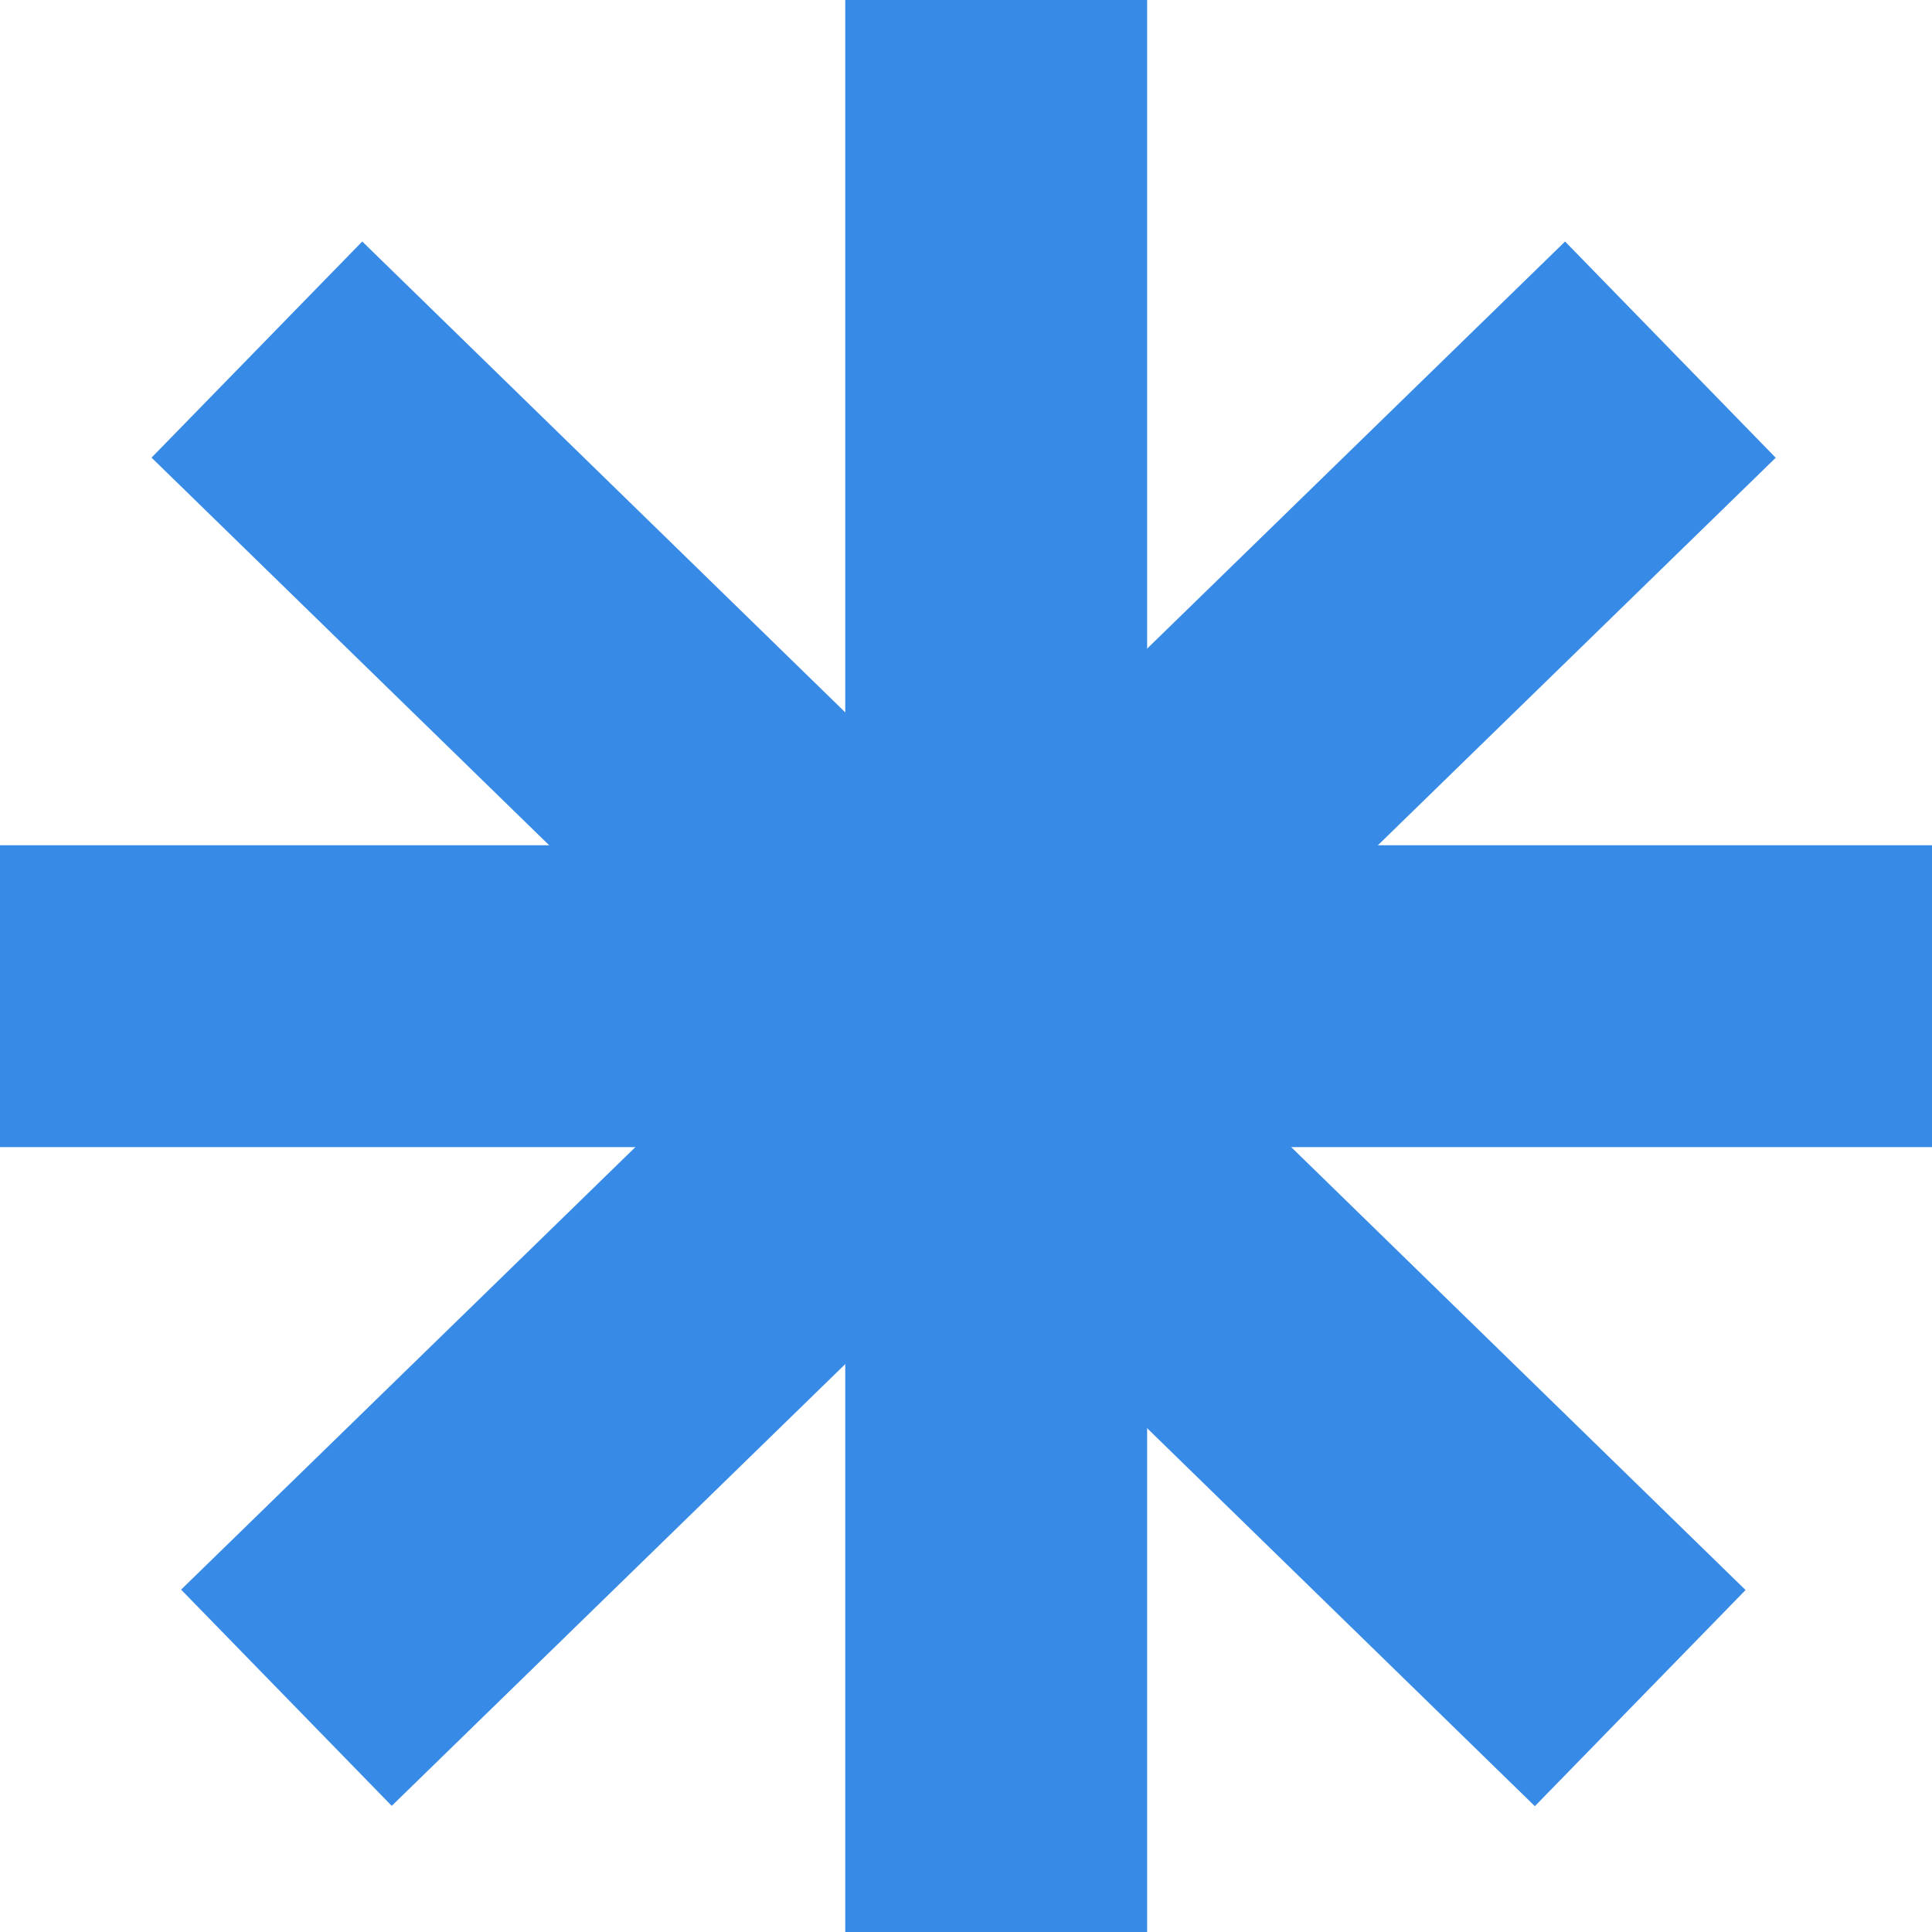 <svg width="32" height="32" viewBox="0 0 32 32" fill="none" xmlns="http://www.w3.org/2000/svg">
<line x1="16.5" y1="1.09278e-07" x2="16.5" y2="32" stroke="#378BE7" stroke-width="5"/>
<line x1="32" y1="16.5" x2="-2.18557e-07" y2="16.5" stroke="#378BE7" stroke-width="5"/>
<line x1="27.667" y1="5.791" x2="4.744" y2="28.12" stroke="#378BE7" stroke-width="5"/>
<line y1="-2.5" x2="32" y2="-2.5" transform="matrix(0.716 0.698 0.698 -0.716 6 4)" stroke="#378BE7" stroke-width="5"/>
</svg>

